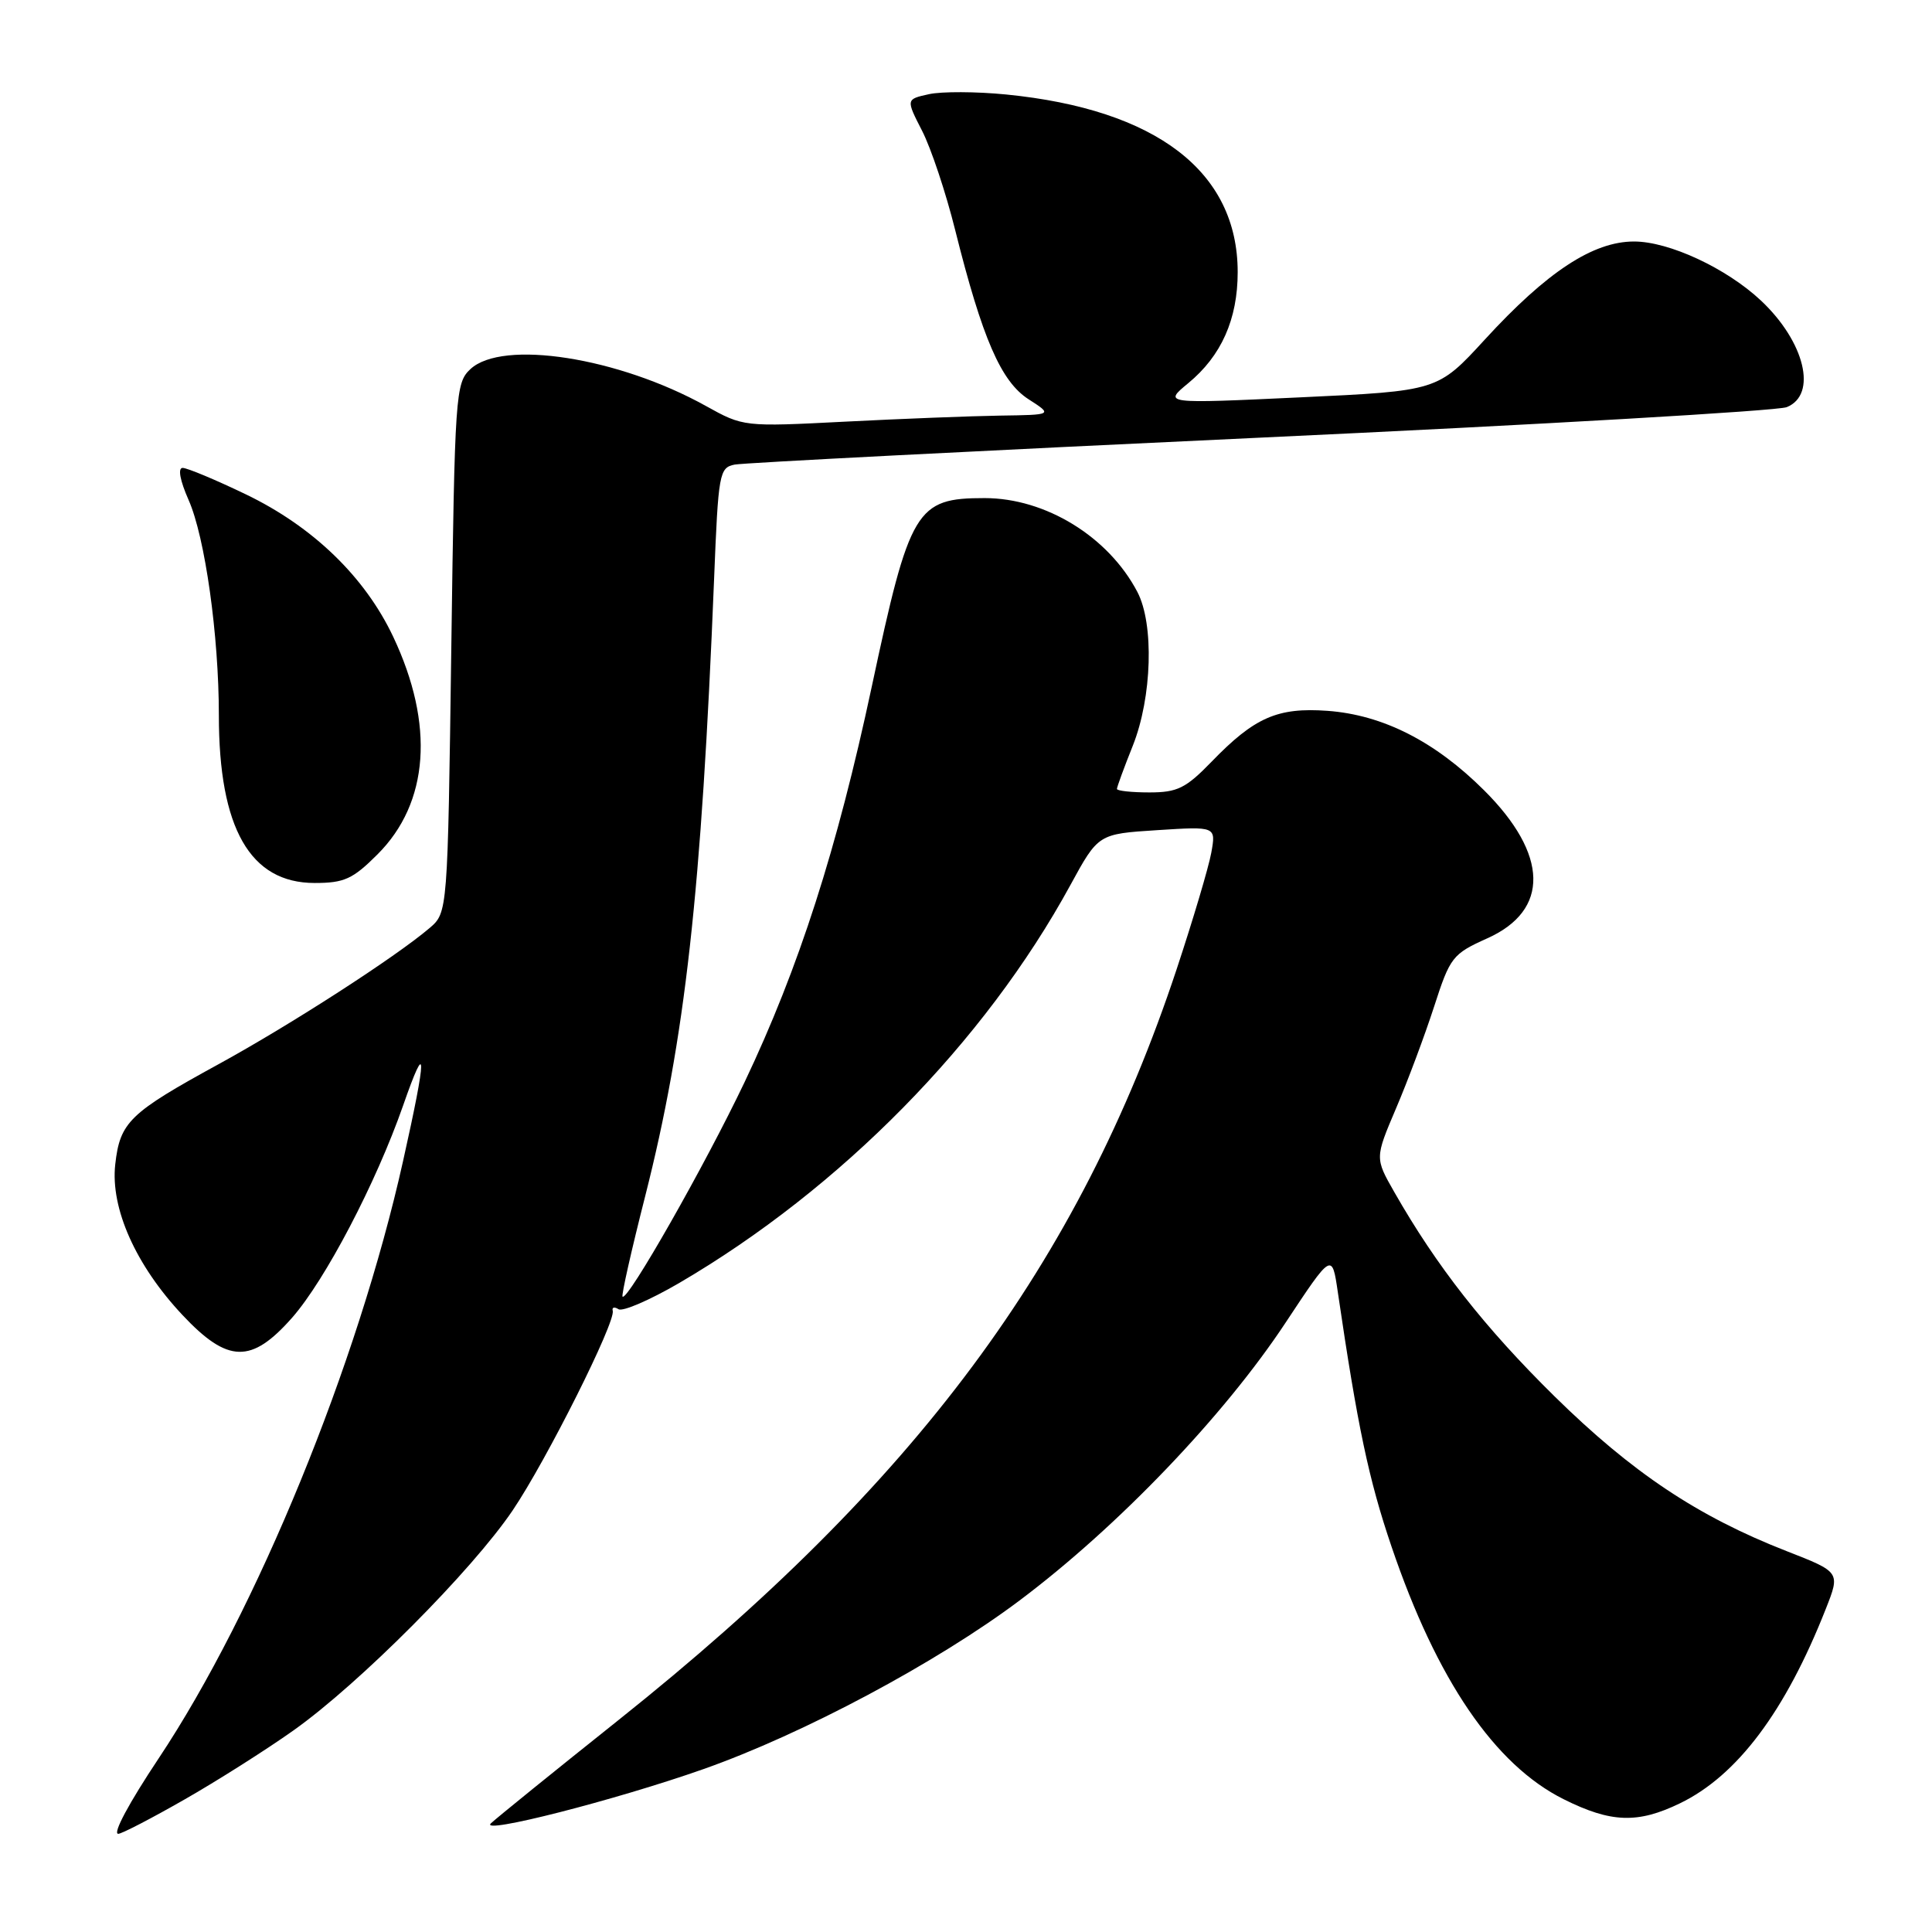 <?xml version="1.0" encoding="UTF-8" standalone="no"?>
<!DOCTYPE svg PUBLIC "-//W3C//DTD SVG 1.1//EN" "http://www.w3.org/Graphics/SVG/1.1/DTD/svg11.dtd" >
<svg xmlns="http://www.w3.org/2000/svg" xmlns:xlink="http://www.w3.org/1999/xlink" version="1.1" viewBox="0 0 256 256">
 <g >
 <path fill="currentColor"
d=" M 24.40 238.47 C 28.75 235.99 35.28 231.85 38.90 229.28 C 47.60 223.11 62.54 208.11 67.94 200.12 C 72.40 193.52 81.62 175.13 81.19 173.68 C 81.06 173.22 81.41 173.13 81.96 173.48 C 82.52 173.82 86.12 172.26 89.97 170.02 C 111.38 157.51 130.47 138.11 141.83 117.28 C 145.53 110.50 145.53 110.50 153.33 110.00 C 161.13 109.50 161.13 109.50 160.50 113.00 C 160.15 114.92 158.08 121.88 155.90 128.46 C 142.94 167.48 121.40 196.47 82.00 227.88 C 73.47 234.68 65.85 240.85 65.05 241.60 C 63.40 243.16 81.56 238.52 93.20 234.42 C 106.42 229.76 124.11 220.32 135.10 212.07 C 148.13 202.29 162.18 187.62 170.34 175.27 C 176.50 165.96 176.50 165.96 177.27 171.23 C 179.88 189.00 181.36 196.04 184.38 204.92 C 190.38 222.60 198.05 233.85 207.20 238.41 C 213.47 241.54 217.01 241.66 222.60 238.95 C 230.20 235.27 236.57 226.78 241.93 213.18 C 243.85 208.31 243.85 208.31 236.73 205.53 C 224.95 200.93 216.25 195.12 205.96 185.00 C 196.73 175.91 190.36 167.79 184.76 157.97 C 182.18 153.45 182.18 153.45 184.98 146.87 C 186.53 143.25 188.79 137.19 190.02 133.40 C 192.15 126.80 192.46 126.41 197.08 124.33 C 205.36 120.62 205.19 113.22 196.65 104.72 C 190.14 98.23 183.23 94.73 175.91 94.19 C 169.29 93.71 166.23 95.05 160.55 100.92 C 157.13 104.45 156.01 105.00 152.30 105.00 C 149.93 105.00 148.00 104.79 148.00 104.54 C 148.00 104.28 148.95 101.69 150.11 98.79 C 152.65 92.39 152.94 82.70 150.71 78.44 C 146.88 71.12 138.55 66.00 130.47 66.00 C 121.38 66.00 120.55 67.38 115.51 91.00 C 110.91 112.53 105.86 128.25 98.66 143.39 C 93.43 154.38 83.14 172.48 82.49 171.81 C 82.32 171.64 83.67 165.65 85.49 158.50 C 90.79 137.61 92.94 118.32 94.62 76.74 C 95.18 62.68 95.31 61.97 97.35 61.56 C 98.53 61.33 129.88 59.72 167.00 57.99 C 204.12 56.27 235.51 54.44 236.75 53.95 C 240.85 52.30 239.16 45.30 233.34 39.83 C 228.77 35.54 221.16 32.00 216.52 32.00 C 211.09 32.00 204.99 36.00 196.74 45.00 C 190.50 51.80 190.50 51.80 172.32 52.65 C 154.15 53.50 154.15 53.50 157.44 50.78 C 161.83 47.17 164.00 42.30 164.00 36.06 C 164.00 22.75 153.25 14.50 133.32 12.52 C 129.37 12.13 124.76 12.11 123.09 12.48 C 120.04 13.15 120.04 13.15 122.18 17.33 C 123.36 19.62 125.34 25.55 126.57 30.50 C 130.16 44.85 132.64 50.57 136.30 52.91 C 139.50 54.97 139.50 54.97 132.50 55.07 C 128.65 55.13 119.43 55.49 112.01 55.87 C 98.54 56.56 98.51 56.56 93.51 53.78 C 81.93 47.35 66.58 44.95 62.33 48.91 C 60.36 50.75 60.26 52.15 59.80 85.87 C 59.32 120.92 59.32 120.92 56.91 122.98 C 52.40 126.82 38.53 135.77 29.00 140.99 C 17.14 147.48 15.90 148.68 15.27 154.29 C 14.62 160.11 17.99 167.66 24.18 174.25 C 30.19 180.65 33.31 180.72 38.70 174.61 C 43.11 169.59 49.82 156.77 53.41 146.50 C 56.60 137.35 56.60 139.57 53.40 153.88 C 47.40 180.78 34.02 213.47 21.02 233.00 C 17.09 238.90 14.89 243.00 15.67 242.99 C 16.13 242.99 20.06 240.95 24.40 238.47 Z  M 50.02 113.21 C 56.86 106.38 57.60 96.01 52.10 84.37 C 48.34 76.42 41.46 69.78 32.57 65.50 C 28.56 63.57 24.80 62.00 24.20 62.00 C 23.54 62.00 23.85 63.67 24.99 66.25 C 27.17 71.17 29.00 84.20 29.00 94.78 C 29.00 109.75 33.14 117.00 41.69 117.00 C 45.62 117.00 46.75 116.48 50.02 113.21 Z "/>
</g>
</svg>